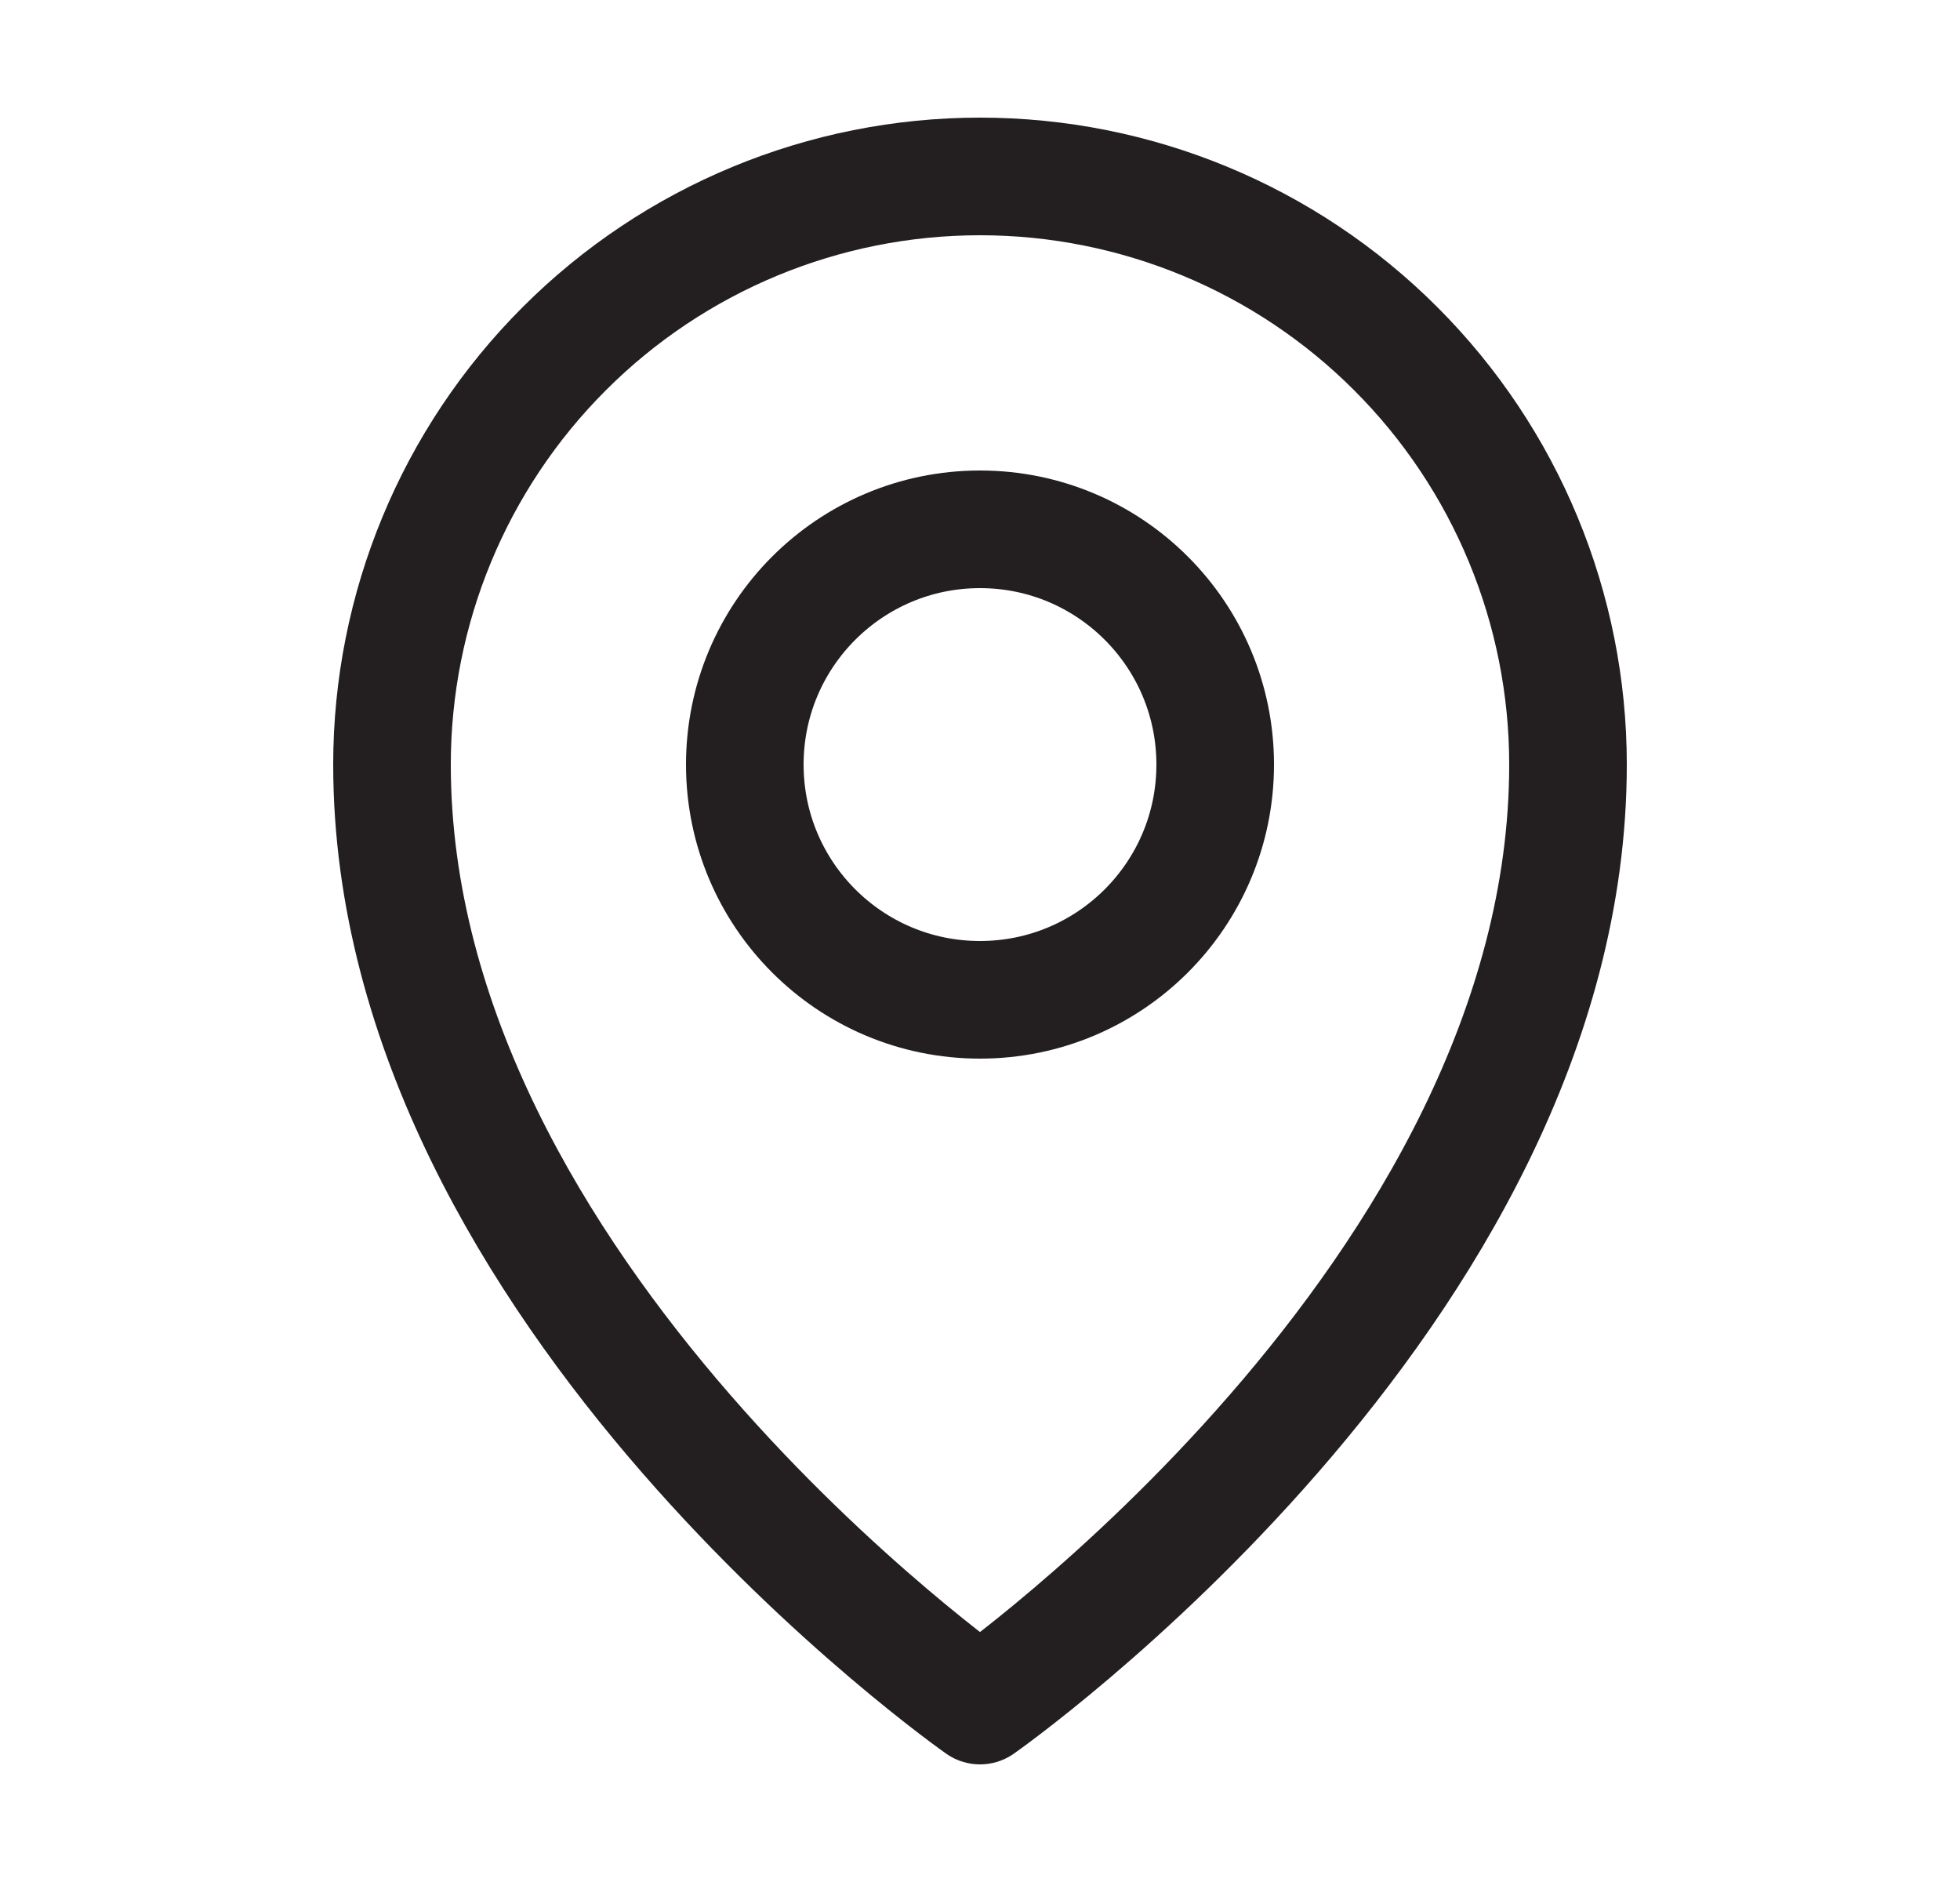 <svg width="25" height="24" viewBox="0 0 25 24" fill="none" xmlns="http://www.w3.org/2000/svg">
<path d="M12.5 12.75C14.157 12.75 15.5 11.407 15.5 9.75C15.5 8.093 14.157 6.75 12.5 6.75C10.843 6.75 9.5 8.093 9.5 9.75C9.5 11.407 10.843 12.75 12.5 12.75Z" stroke="#231F20" stroke-width="1.5" stroke-linecap="round" stroke-linejoin="round"/>
<path d="M20 9.75C20 16.5 12.5 21.75 12.5 21.75C12.5 21.75 5 16.5 5 9.75C5 7.761 5.79 5.853 7.197 4.447C8.603 3.04 10.511 2.25 12.5 2.25C14.489 2.25 16.397 3.04 17.803 4.447C19.21 5.853 20 7.761 20 9.75V9.75Z" stroke="#231F20" stroke-width="1.5" stroke-linecap="round" stroke-linejoin="round"/>
</svg>
